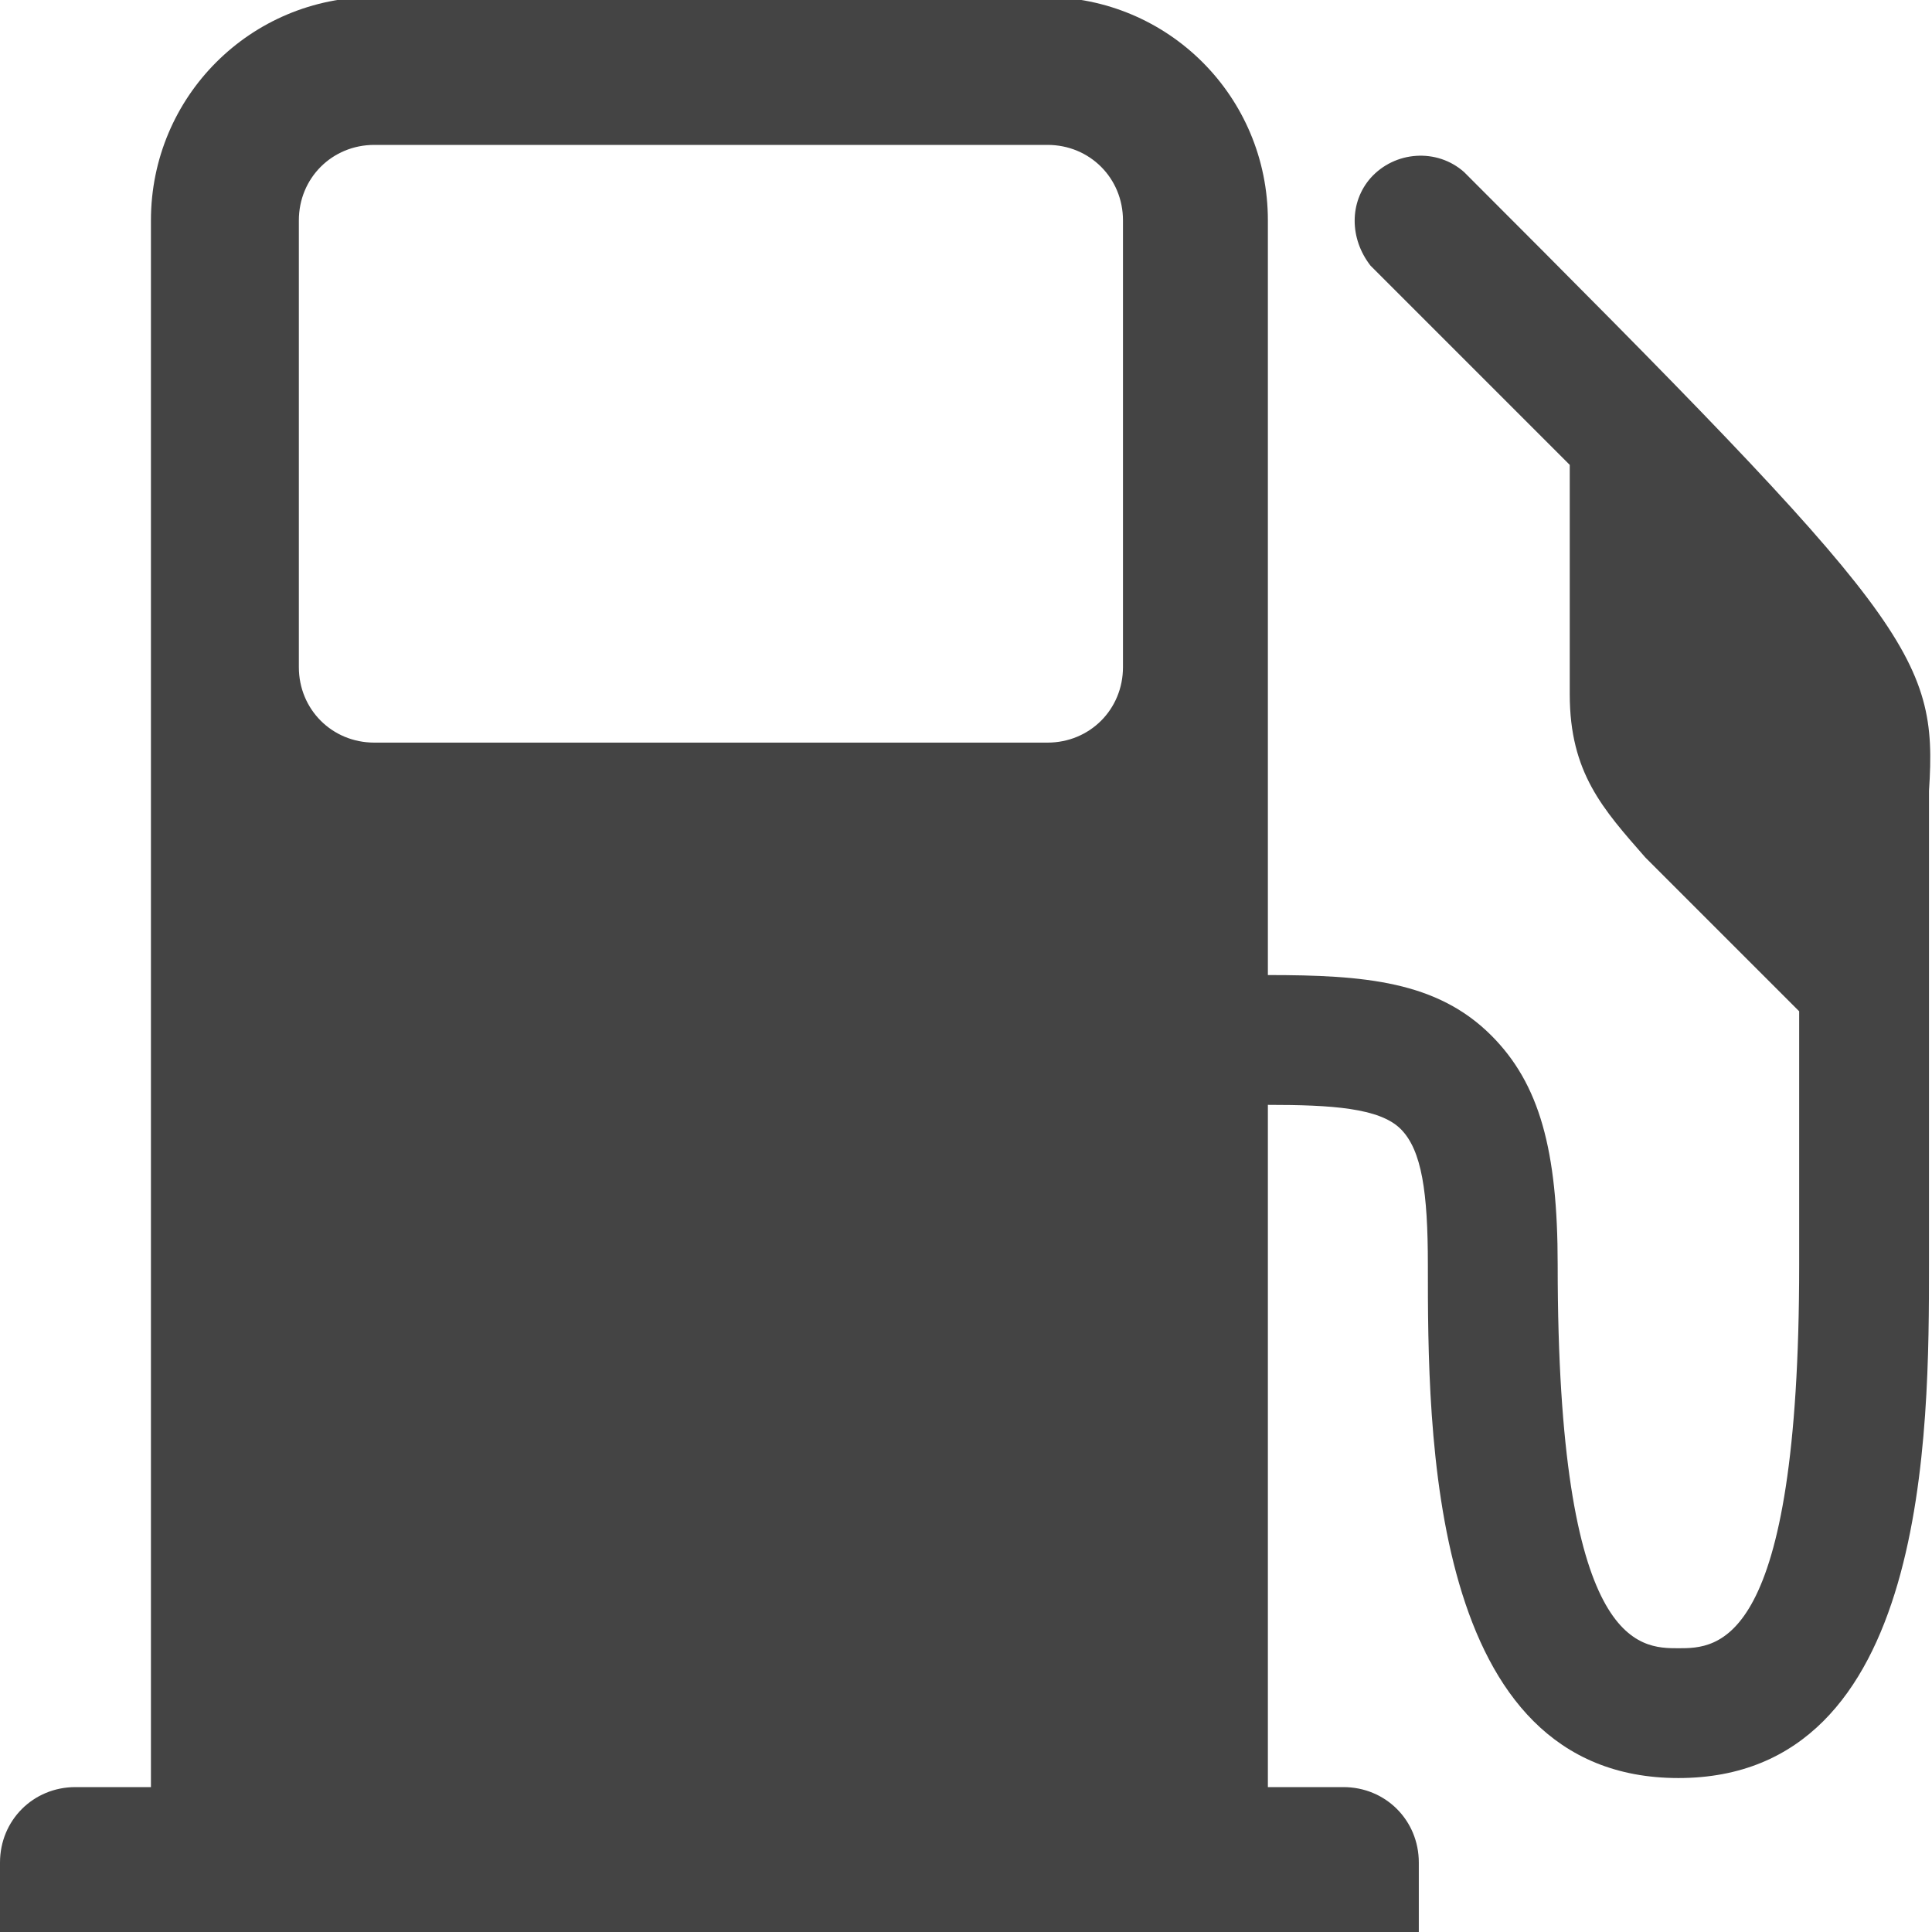 <?xml version="1.0" encoding="utf-8"?>
<!-- Generator: Adobe Illustrator 21.0.0, SVG Export Plug-In . SVG Version: 6.00 Build 0)  -->
<svg version="1.1" id="Layer_1" xmlns="http://www.w3.org/2000/svg" xmlns:xlink="http://www.w3.org/1999/xlink" x="0px" y="0px"
	 viewBox="0 0 64 64" style="enable-background:new 0 0 64 64;" xml:space="preserve">
<style type="text/css">
	.st0{fill:#444;}
</style>
<title>fuel</title>
<g id="Layer_2">
	<g id="Layer_1-2">
		<path class="st0" d="M48.5,5.7c-0.9-0.8-2.3-0.7-3.1,0.2c-0.7,0.8-0.7,2,0,2.9c2.7,2.7,4.8,4.8,6.6,6.6V23c0,2.6,1.1,3.8,2.5,5.4
			l4.9,4.9l0.2,0.2v8.4c0,12.7-2.7,12.7-4,12.7c-1.3,0-4,0-4-12.7c0-3.8-0.6-6-2.2-7.6c-1.8-1.8-4.2-2-7.4-2v-25
			c0-4.1-3.3-7.4-7.4-7.4H12.4c-4.1,0-7.4,3.3-7.4,7.4v51.9H2.5c-1.4,0-2.5,1.1-2.5,2.5v2.5h47v-2.5c0-1.4-1.1-2.5-2.5-2.5H42V36.6
			c2.1,0,3.7,0.1,4.4,0.8s0.9,2.1,0.9,4.5c0,5.5,0,17,8.3,17s8.3-11.5,8.3-17V27.2c0-0.4,0-0.7,0-1C64.2,21.7,63.3,20.5,48.5,5.7z
			 M9.9,7.3c0-1.4,1.1-2.5,2.5-2.5h22.3c1.4,0,2.5,1.1,2.5,2.5v14.8c0,1.4-1.1,2.5-2.5,2.5H12.4c-1.4,0-2.5-1.1-2.5-2.5V7.3z"/>
	</g>
</g>
</svg>
